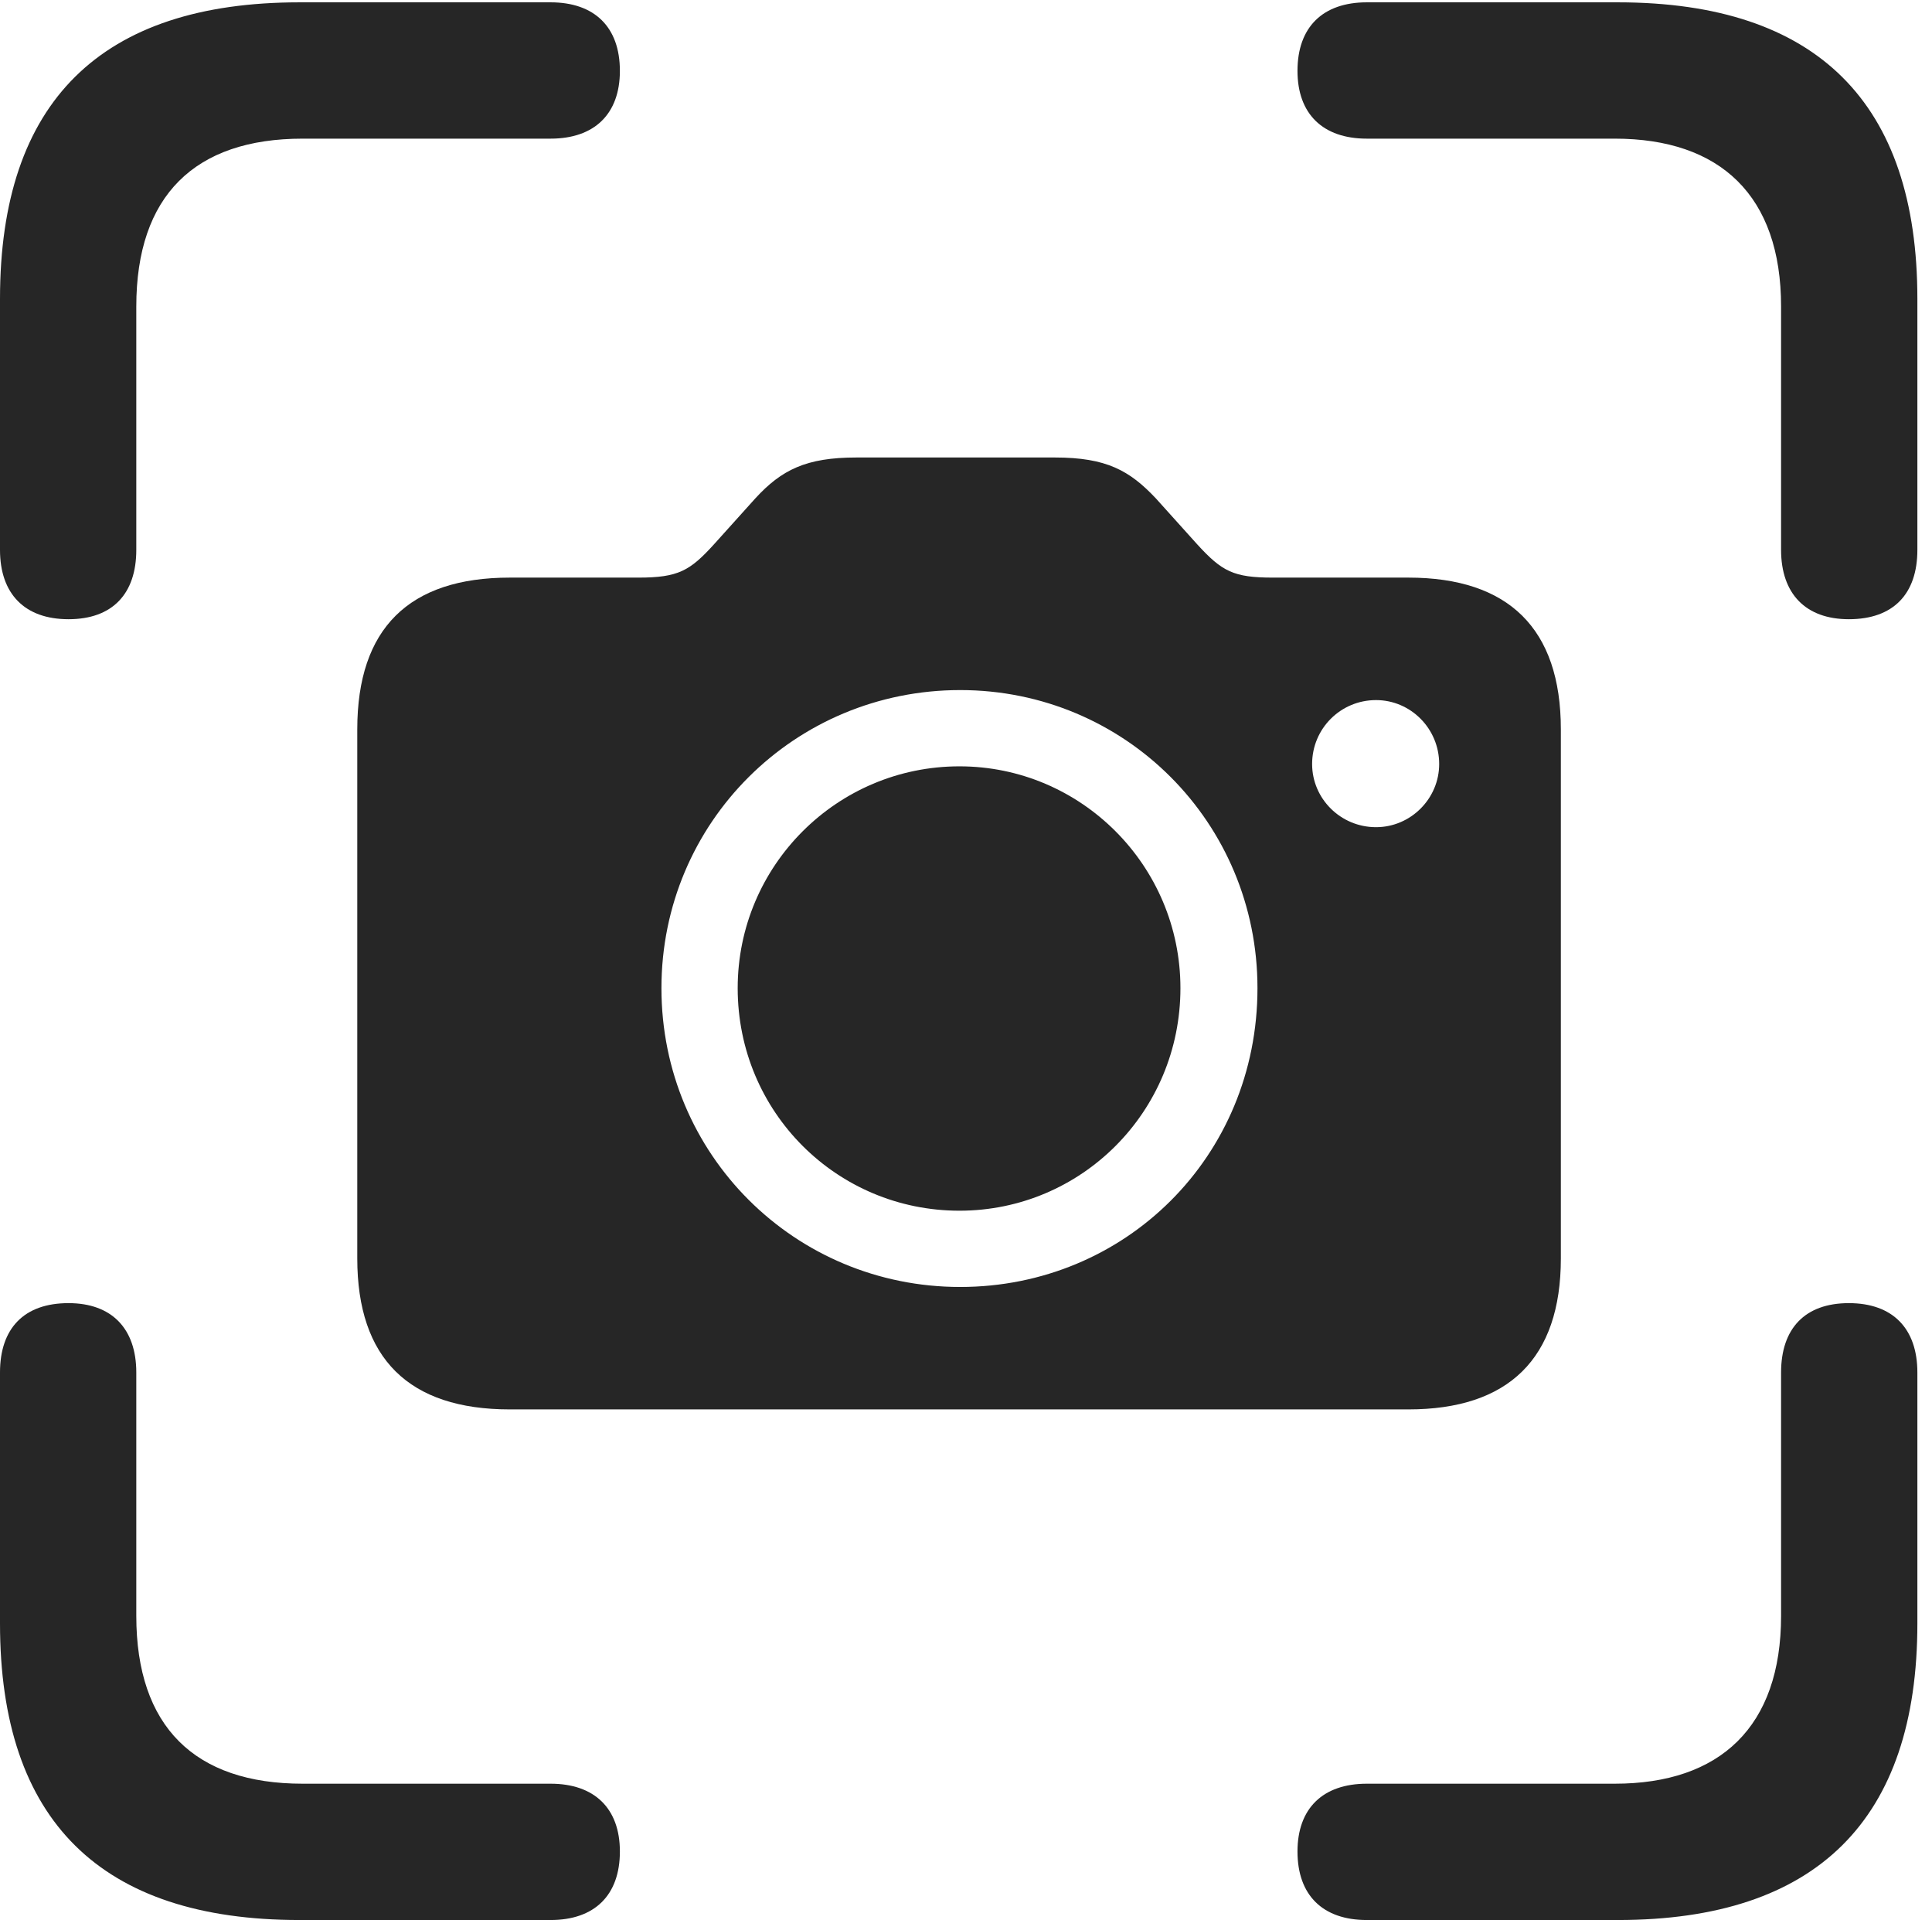 <?xml version="1.0" encoding="UTF-8"?>
<!--Generator: Apple Native CoreSVG 326-->
<!DOCTYPE svg
PUBLIC "-//W3C//DTD SVG 1.1//EN"
       "http://www.w3.org/Graphics/SVG/1.1/DTD/svg11.dtd">
<svg version="1.1" xmlns="http://www.w3.org/2000/svg" xmlns:xlink="http://www.w3.org/1999/xlink" viewBox="0 0 49.004 48.691">
 <g>
  <rect height="48.691" opacity="0" width="49.004" x="0" y="0"/>
  <path d="M1.738 15.703C2.852 15.703 3.457 15.059 3.457 13.945L3.457 7.773C3.457 4.961 4.941 3.516 7.676 3.516L13.965 3.516C15.078 3.516 15.723 2.891 15.723 1.797C15.723 0.684 15.078 0.059 13.965 0.059L7.598 0.059C2.559 0.059 0 2.578 0 7.578L0 13.945C0 15.059 0.625 15.703 1.738 15.703ZM46.895 15.703C48.027 15.703 48.633 15.059 48.633 13.945L48.633 7.578C48.633 2.617 46.094 0.059 41.035 0.059L34.668 0.059C33.555 0.059 32.91 0.684 32.91 1.797C32.91 2.891 33.555 3.516 34.668 3.516L40.957 3.516C43.633 3.516 45.176 4.961 45.176 7.773L45.176 13.945C45.176 15.059 45.801 15.703 46.895 15.703ZM7.598 48.691L13.965 48.691C15.078 48.691 15.723 48.066 15.723 46.953C15.723 45.859 15.078 45.234 13.965 45.234L7.676 45.234C4.941 45.234 3.457 43.789 3.457 40.977L3.457 34.805C3.457 33.691 2.832 33.047 1.738 33.047C0.605 33.047 0 33.691 0 34.805L0 41.172C0 46.172 2.559 48.691 7.598 48.691ZM34.668 48.691L41.035 48.691C46.094 48.691 48.633 46.133 48.633 41.172L48.633 34.805C48.633 33.691 48.008 33.047 46.895 33.047C45.781 33.047 45.176 33.691 45.176 34.805L45.176 40.977C45.176 43.789 43.633 45.234 40.957 45.234L34.668 45.234C33.555 45.234 32.91 45.859 32.91 46.953C32.91 48.066 33.555 48.691 34.668 48.691Z" fill="black" fill-opacity="0.85"/>
  <path d="M12.93 35.742L35.723 35.742C38.262 35.742 39.59 34.453 39.59 31.914L39.59 18.496C39.59 15.938 38.262 14.648 35.723 14.648L32.285 14.648C31.289 14.648 30.996 14.492 30.371 13.809L29.316 12.637C28.652 11.934 28.066 11.602 26.758 11.602L21.719 11.602C20.449 11.602 19.824 11.914 19.16 12.637L18.105 13.809C17.5 14.473 17.207 14.648 16.191 14.648L12.93 14.648C10.371 14.648 9.062 15.938 9.062 18.496L9.062 31.914C9.062 34.453 10.371 35.742 12.93 35.742ZM24.355 32.637C20.156 32.637 16.777 29.277 16.777 25.059C16.777 20.859 20.156 17.5 24.355 17.5C28.535 17.5 31.895 20.859 31.895 25.059C31.895 29.336 28.535 32.637 24.355 32.637ZM24.336 30.703C27.422 30.703 29.941 28.203 29.941 25.059C29.941 21.953 27.422 19.434 24.336 19.434C21.23 19.434 18.711 21.953 18.711 25.059C18.711 28.203 21.23 30.703 24.336 30.703ZM34.902 20.977C34.004 20.977 33.281 20.254 33.281 19.375C33.281 18.477 34.004 17.754 34.902 17.754C35.781 17.754 36.504 18.477 36.504 19.375C36.504 20.254 35.781 20.977 34.902 20.977Z" fill="black" fill-opacity="0.85"/>
 </g>
</svg>

